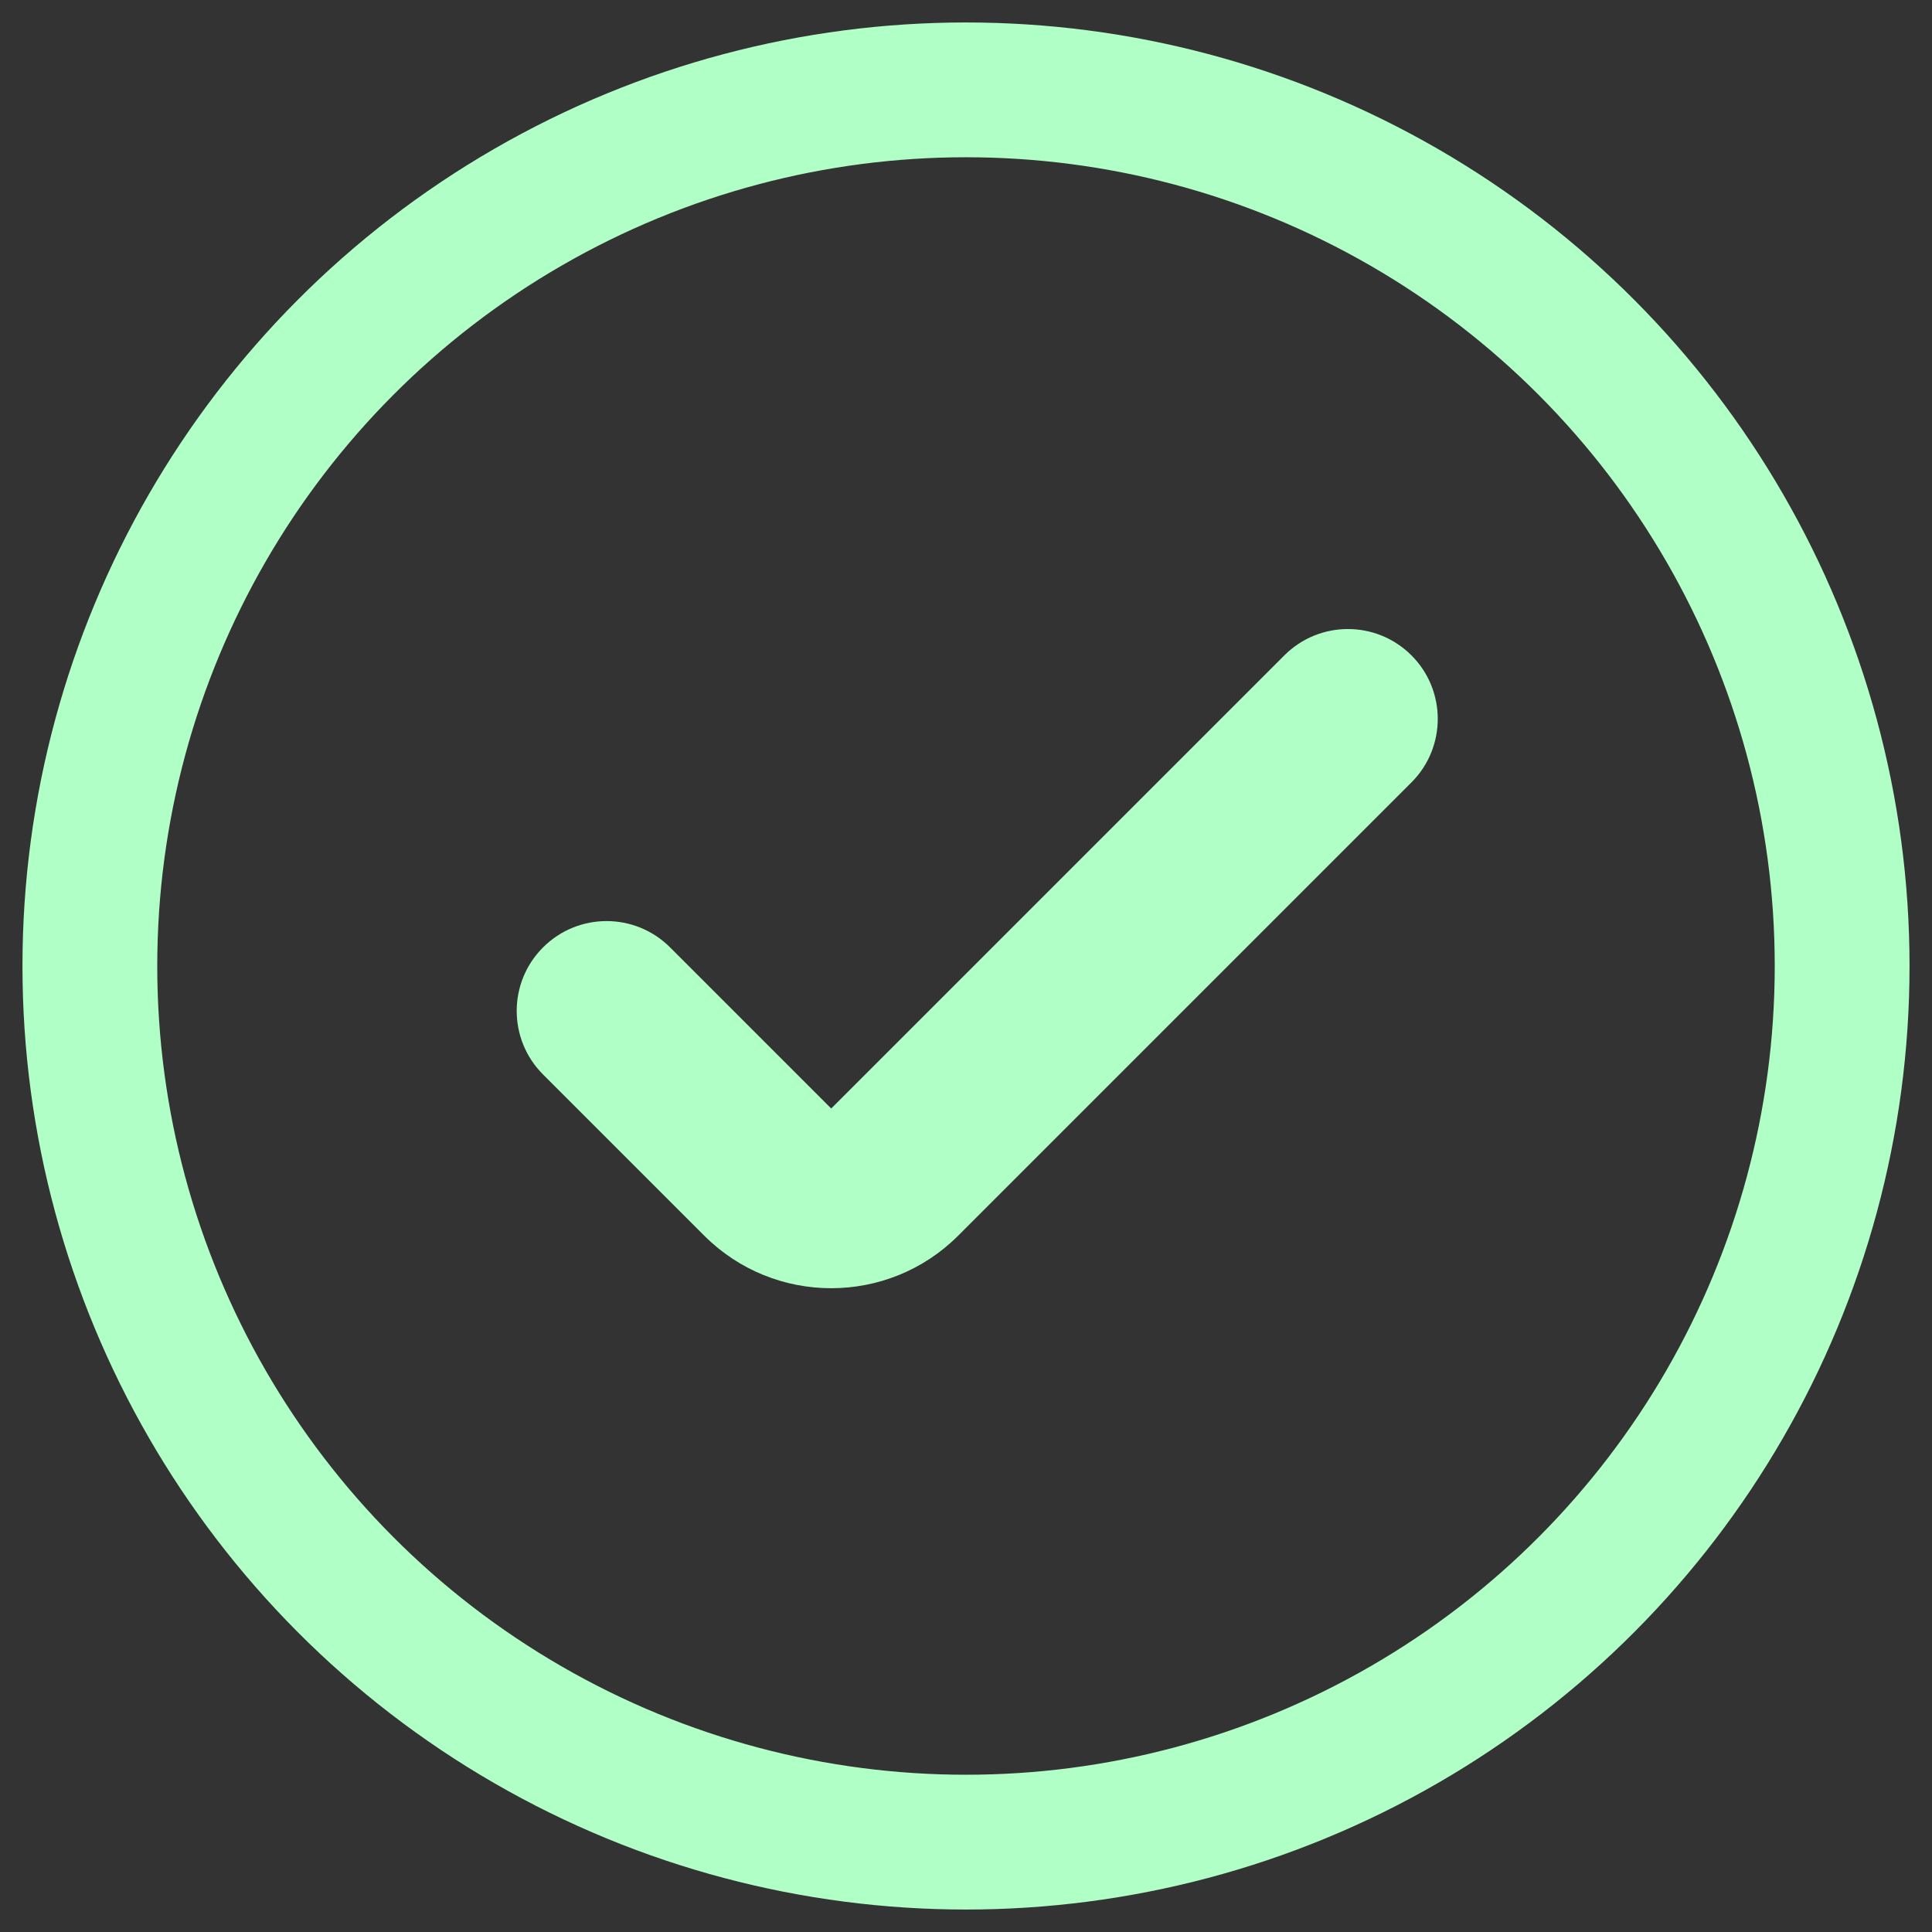 <svg width="43" height="43" viewBox="0 0 43 43" fill="none" xmlns="http://www.w3.org/2000/svg">
<rect x="0" y="0" width="43" height="43" fill="#333333" stroke="none"/>
<circle cx="21.5" cy="21.5" r="19.5" stroke="#AFFFC6" stroke-width="3"/>
<path d="M14.914 21.086C14.133 20.305 12.867 20.305 12.086 21.086C11.305 21.867 11.305 23.133 12.086 23.914L14.914 21.086ZM31.414 17.414C32.195 16.633 32.195 15.367 31.414 14.586C30.633 13.805 29.367 13.805 28.586 14.586L31.414 17.414ZM17.086 26.086L15.672 27.5L17.086 26.086ZM12.086 23.914L15.672 27.5L18.5 24.672L14.914 21.086L12.086 23.914ZM21.328 27.5L31.414 17.414L28.586 14.586L18.5 24.672L21.328 27.5ZM15.672 27.5C17.234 29.062 19.766 29.062 21.328 27.5L18.5 24.672L18.5 24.672L15.672 27.5Z" fill="#AFFFC6"/>
</svg>
